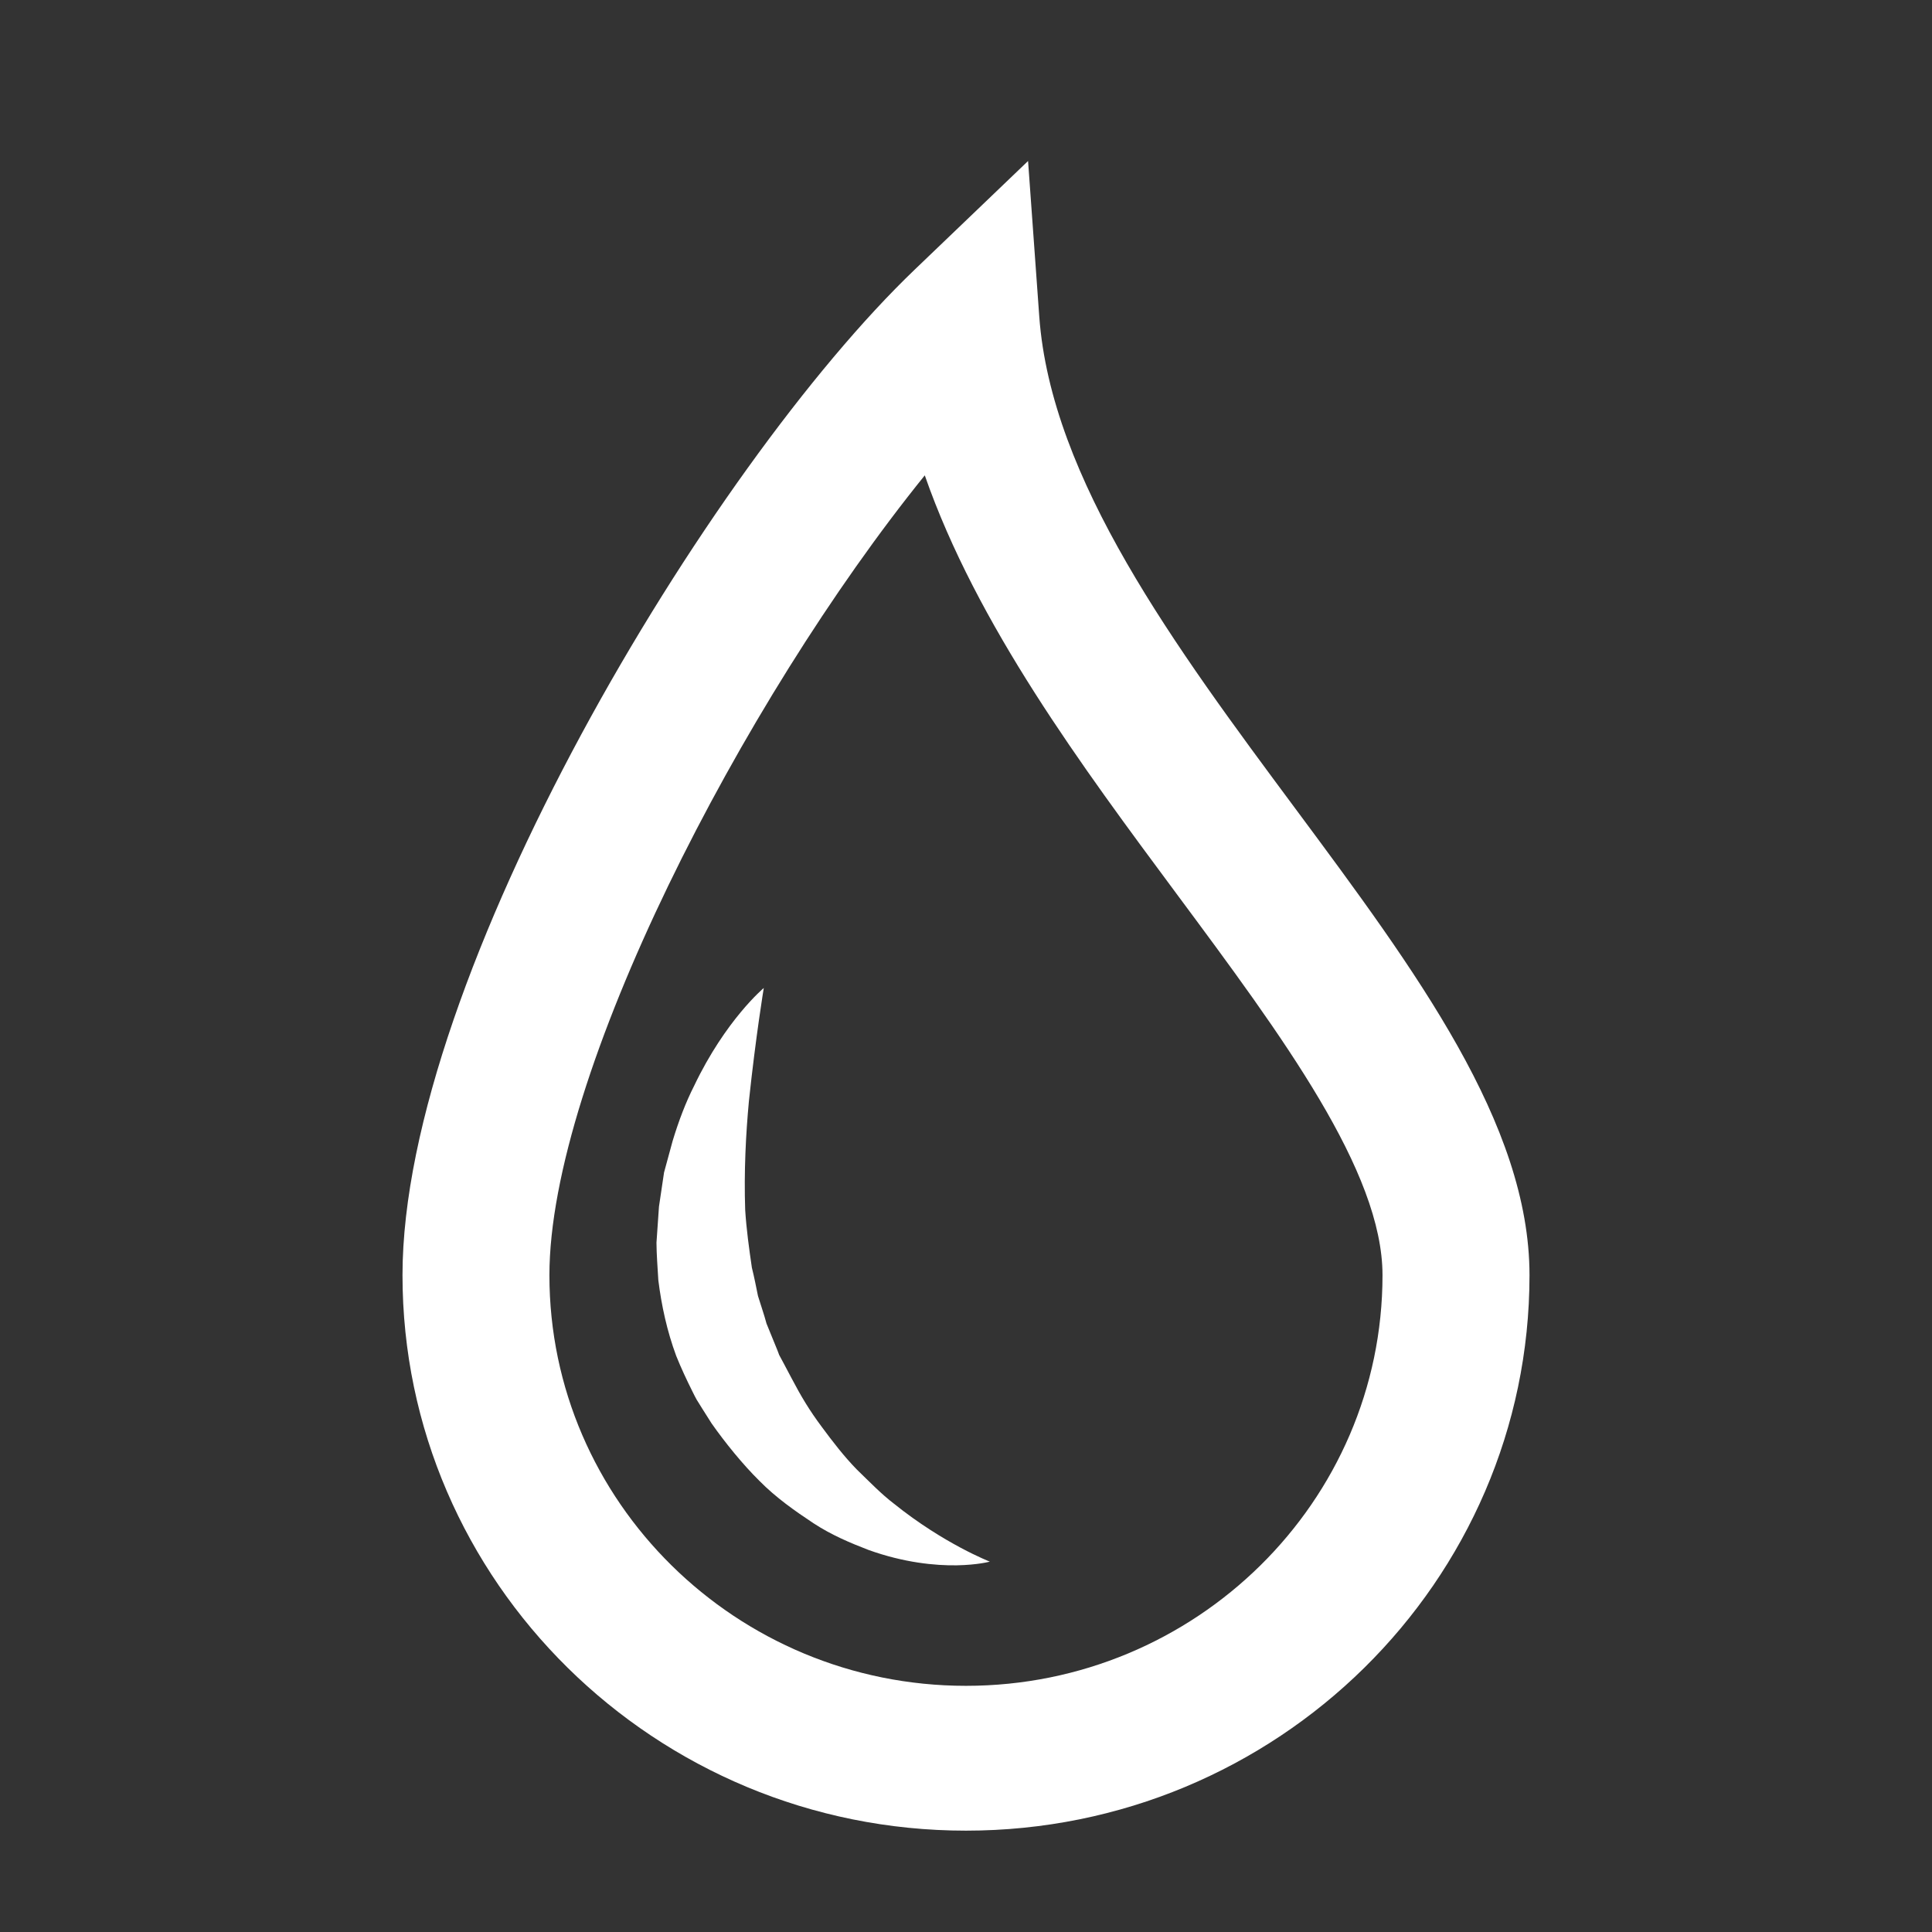 <?xml version="1.0" encoding="UTF-8"?>
<svg width="24px" height="24px" viewBox="0 0 24 24" version="1.1" xmlns="http://www.w3.org/2000/svg" xmlns:xlink="http://www.w3.org/1999/xlink">
    <rect x="0" y="0" width="24" height="24" fill="#333333" stroke="none"/>
    <!-- Generator: Sketch 52.3 (67297) - http://www.bohemiancoding.com/sketch -->
    <title>Icon/24/Drop/White</title>
    <desc>Created with Sketch.</desc>
    <g id="Icon/24/Drop/White" stroke="none" stroke-width="1" fill="none" fill-rule="evenodd">
        <g>
            <rect id="Rectangle" x="0" y="0" width="24" height="24"></rect>
            <g id="drop" transform="translate(5, 2)" fill="#FFFFFF">
                <path d="M11.093,8.047 C9.6,6.036 8.056,3.954 7.91,1.93 L7.771,0 L6.364,1.348 C3.801,3.802 0,10.13 0,13.841 C0,17.647 3.14,20.741 7,20.741 C10.86,20.741 14,17.647 14,13.841 C14,11.963 12.588,10.061 11.093,8.047 Z M7,18.942 C4.147,18.942 1.825,16.654 1.825,13.841 C1.825,11.362 4.211,6.721 6.488,3.905 C7.135,5.761 8.437,7.515 9.62,9.109 C10.934,10.879 12.174,12.552 12.174,13.841 C12.174,16.654 9.853,18.942 7,18.942 Z" id="Shape"></path>
                <path d="M5.642,16.253 C5.488,16.095 5.346,15.912 5.206,15.722 C5.057,15.522 4.953,15.35 4.83,15.115 L4.732,14.93 L4.682,14.837 L4.67,14.814 L4.666,14.808 C4.655,14.788 4.68,14.832 4.677,14.827 L4.677,14.825 L4.673,14.815 L4.657,14.773 L4.522,14.442 C4.491,14.326 4.451,14.214 4.416,14.099 C4.392,13.981 4.369,13.863 4.34,13.747 C4.305,13.508 4.272,13.269 4.257,13.03 C4.241,12.553 4.265,12.089 4.303,11.681 C4.389,10.868 4.488,10.273 4.488,10.273 C4.488,10.273 4.014,10.669 3.623,11.488 C3.52,11.691 3.432,11.921 3.356,12.172 C3.322,12.3 3.286,12.431 3.249,12.565 C3.229,12.703 3.208,12.844 3.186,12.989 C3.176,13.136 3.165,13.286 3.155,13.437 C3.156,13.59 3.169,13.746 3.178,13.903 C3.217,14.217 3.286,14.535 3.4,14.843 C3.461,14.995 3.531,15.144 3.604,15.29 L3.631,15.344 L3.657,15.392 L3.671,15.414 L3.727,15.504 L3.839,15.681 C4.007,15.921 4.229,16.194 4.432,16.394 C4.64,16.606 4.879,16.772 5.105,16.922 C5.332,17.071 5.571,17.17 5.789,17.254 C6.231,17.413 6.619,17.449 6.884,17.445 C7.151,17.44 7.296,17.399 7.296,17.399 C7.296,17.399 6.727,17.179 6.107,16.681 C5.948,16.56 5.8,16.406 5.642,16.253 Z" id="Path"></path>
            </g>
        </g>
    </g>
</svg>